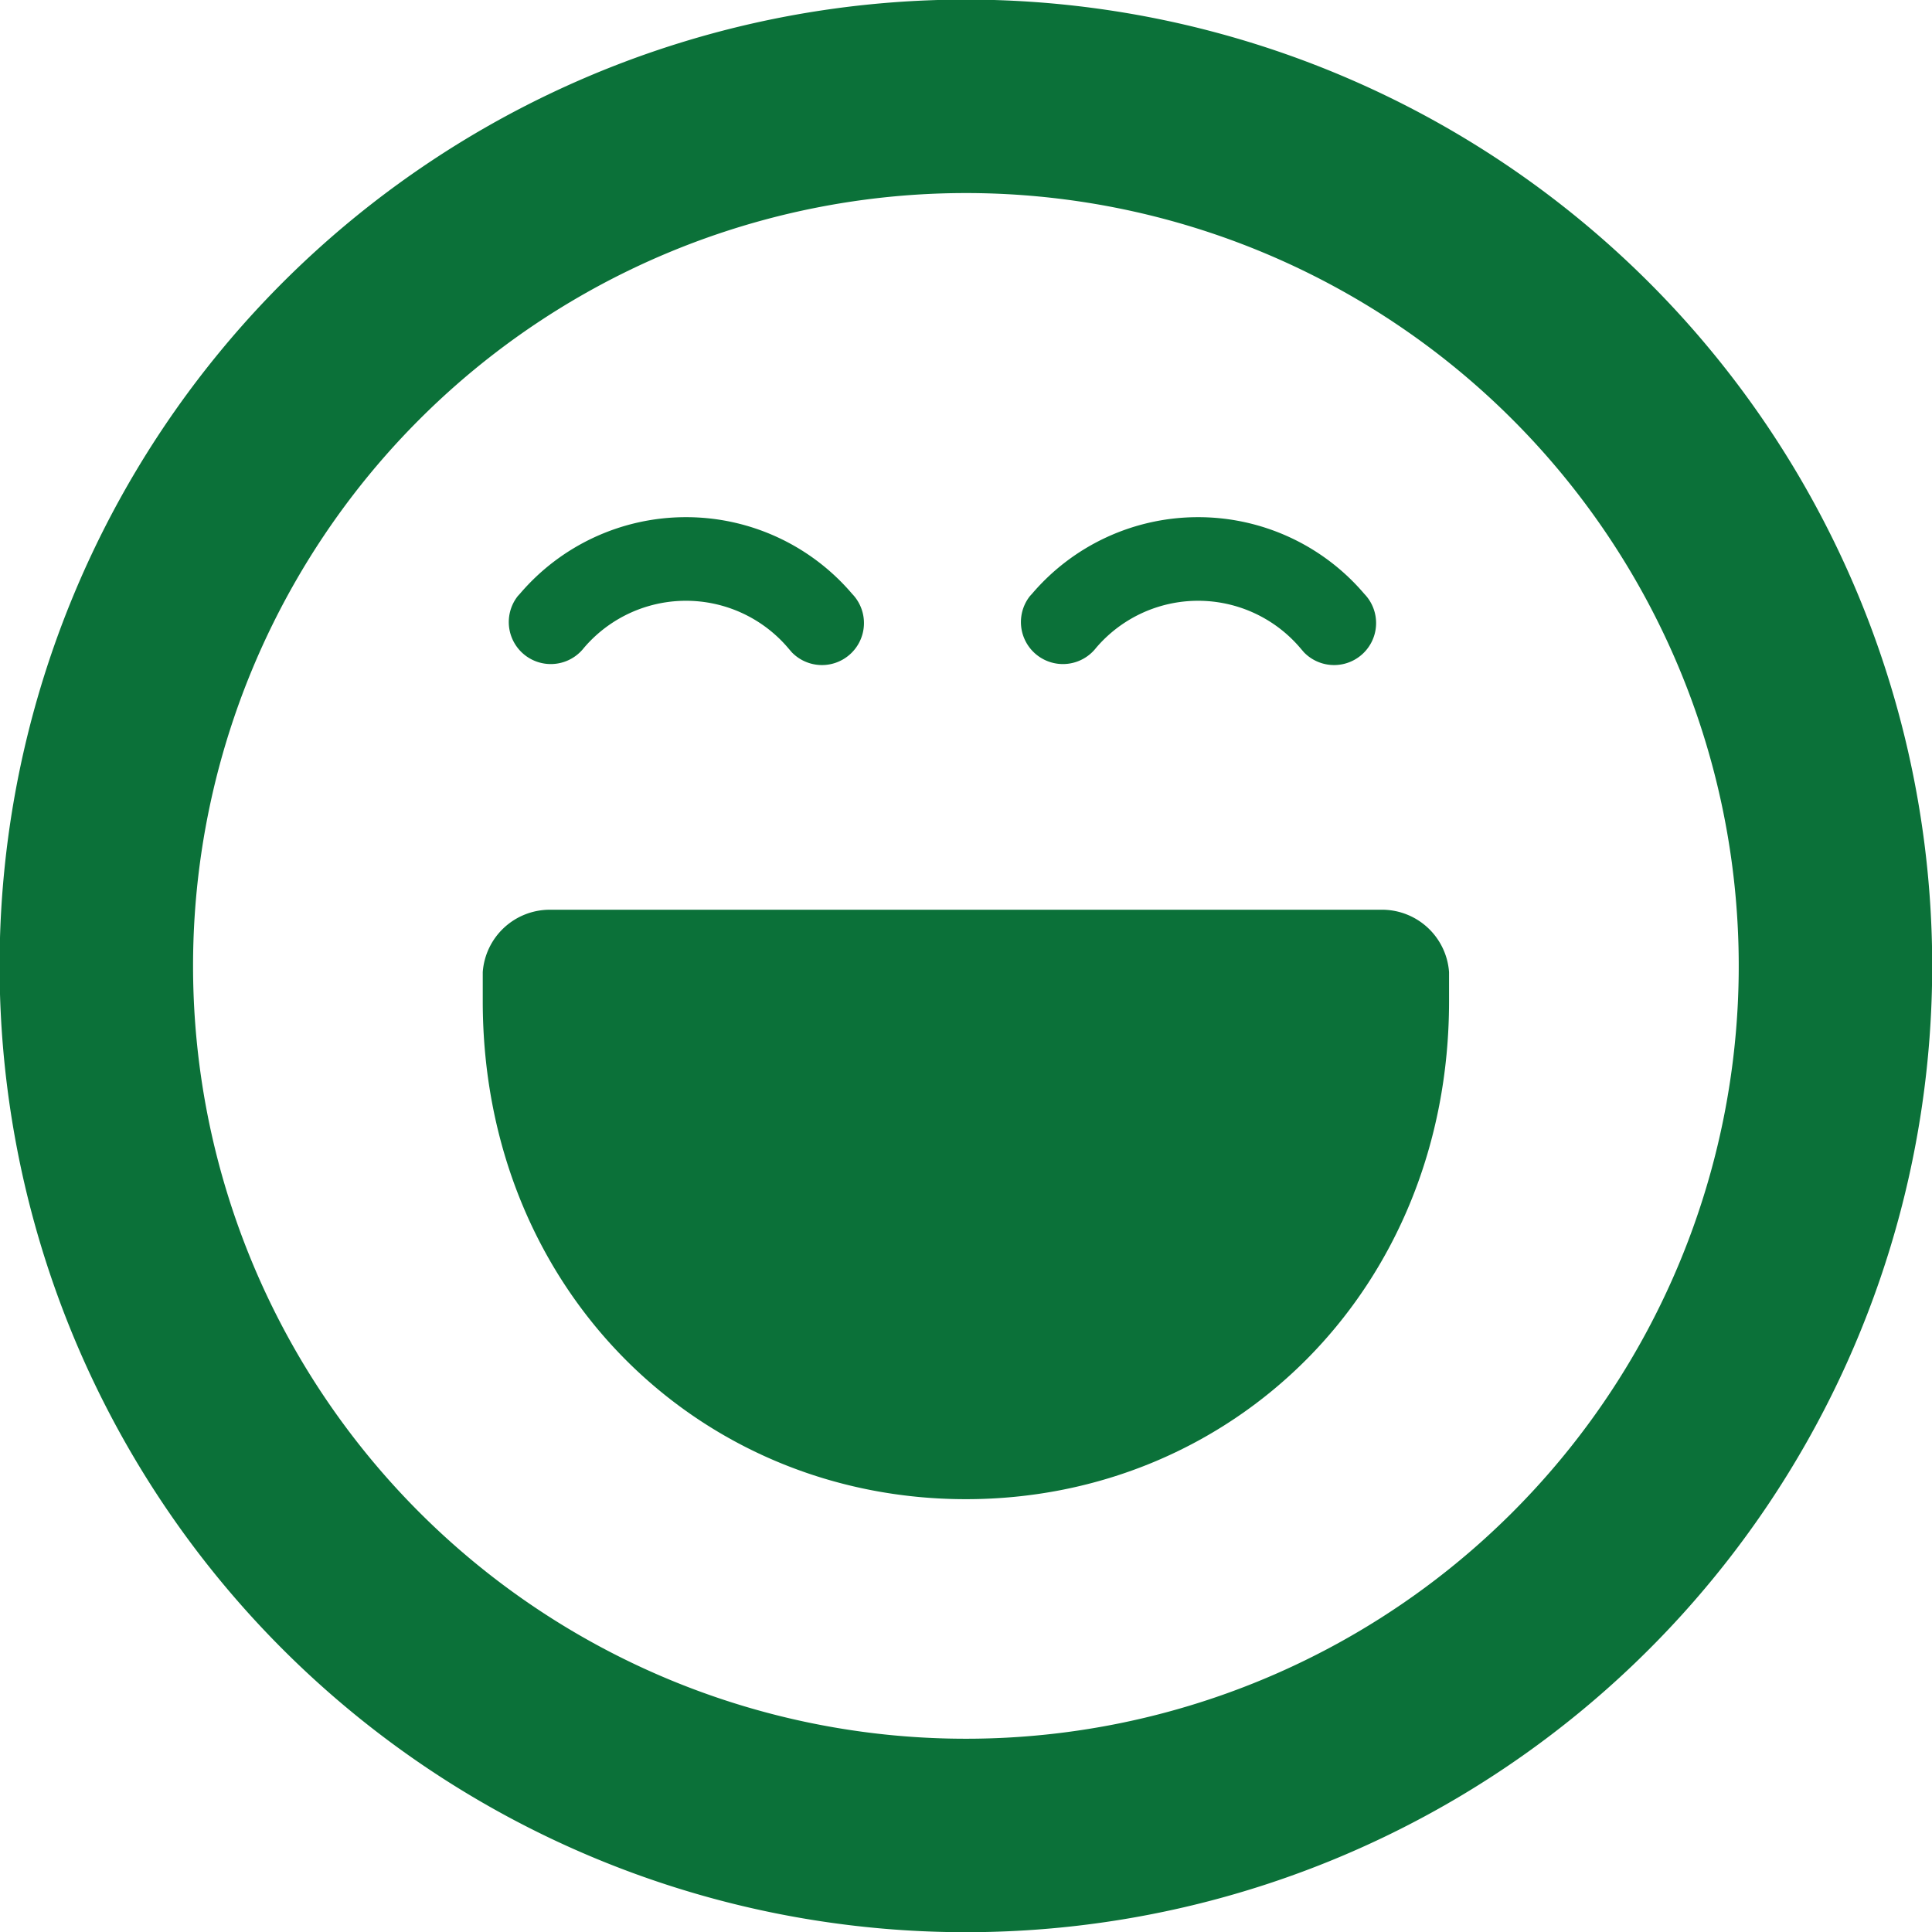  <svg xmlns='http://www.w3.org/2000/svg' viewBox='0 0 95.97 95.97'><title>nps-10-selected</title><path d='M27.31,45.21A3.34,3.34,0,0,0,24,48.31s0,0.31,0,1.44c0,14.33,10.74,24.74,24,24.74S72,64.08,72,49.75c0-1.13,0-1.44,0-1.44a3.34,3.34,0,0,0-3.28-3.1H27.31Z' transform='translate(-0.02 -0.02)' style='fill:#0b7139'/><path d='M48,9.61A38.39,38.39,0,1,1,9.61,48,38.39,38.39,0,0,1,48,9.61M48,0A48,48,0,1,0,96,48,48,48,0,0,0,48,0h0Z' transform='translate(-0.02 -0.02)' style='fill:#0b7139'/><path d='M34.1,25.71a10.83,10.83,0,0,1,8.25,3.81,2.08,2.08,0,1,1-3,2.9l-0.18-.21a6.66,6.66,0,0,0-10.15,0,2.08,2.08,0,0,1-3.28-2.58l0.11-.12A10.83,10.83,0,0,1,34.1,25.71Z' transform='translate(-0.02 -0.02)' style='fill:#0b7139'/><path d='M59.54,25.71a10.83,10.83,0,0,1,8.25,3.81,2.08,2.08,0,1,1-3,2.9l-0.18-.21a6.66,6.66,0,0,0-10.15,0,2.08,2.08,0,0,1-3.28-2.58l0.11-.12A10.83,10.83,0,0,1,59.54,25.71Z' transform='translate(-0.02 -0.02)' style='fill:#0b7139'/></svg>